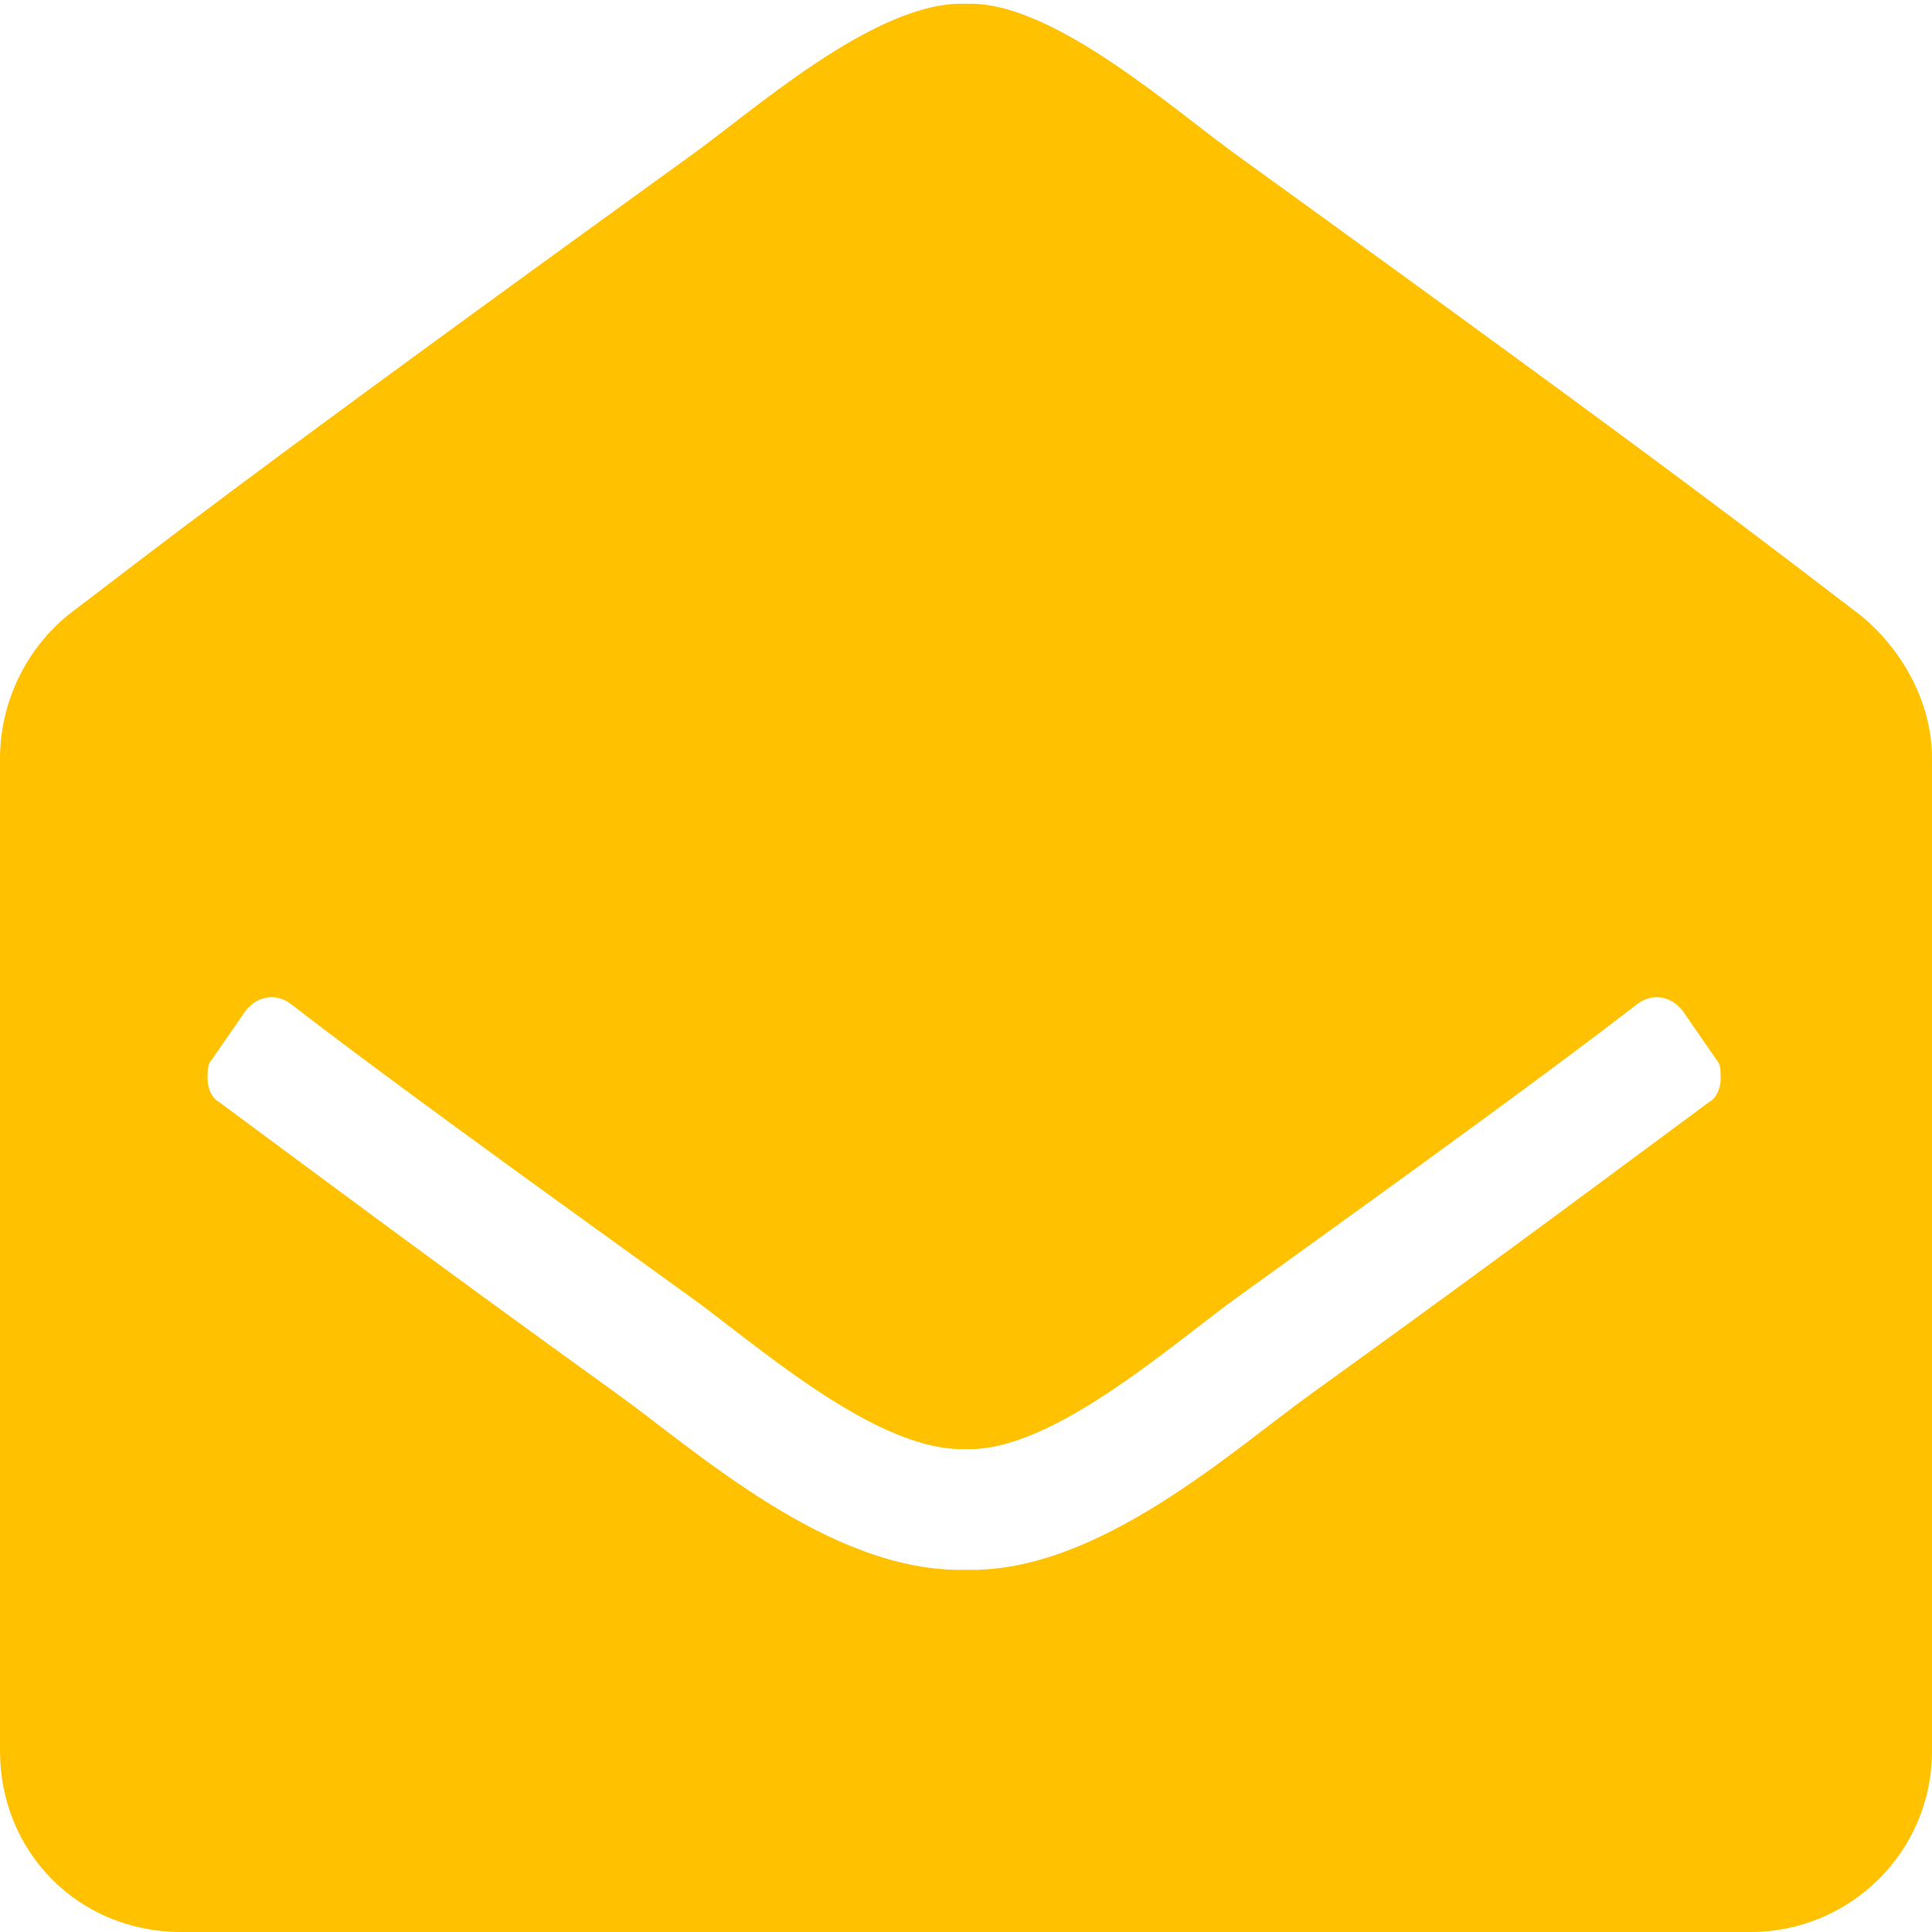 <svg width="24" height="24" viewBox="0 0 24 24" fill="none" xmlns="http://www.w3.org/2000/svg">
<path d="M24 21.75V9.422C24 8.719 23.625 8.062 23.109 7.641C21.938 6.75 21 6 15.422 1.969C14.625 1.406 13.078 0 12 0.047C10.875 0 9.328 1.406 8.531 1.969C2.953 6 2.016 6.75 0.844 7.641C0.328 8.062 0 8.719 0 9.422V21.75C0 23.016 0.984 24 2.25 24H21.75C22.969 24 24 23.016 24 21.75ZM20.906 12.562L21.328 13.172C21.375 13.219 21.375 13.312 21.375 13.406C21.375 13.5 21.328 13.641 21.234 13.688C20.156 14.484 18.656 15.609 16.312 17.297C15.328 18 13.641 19.547 12 19.5C10.312 19.547 8.625 18 7.641 17.297C5.297 15.609 3.797 14.484 2.719 13.688C2.625 13.641 2.578 13.5 2.578 13.406C2.578 13.312 2.578 13.219 2.625 13.172L3.047 12.562C3.188 12.375 3.422 12.328 3.609 12.469C4.641 13.266 6.188 14.391 8.531 16.078C9.328 16.641 10.875 18.047 12 18C13.078 18.047 14.625 16.641 15.422 16.078C17.766 14.391 19.312 13.266 20.344 12.469C20.531 12.328 20.766 12.375 20.906 12.562Z" fill="#FFC100"/>
</svg>
